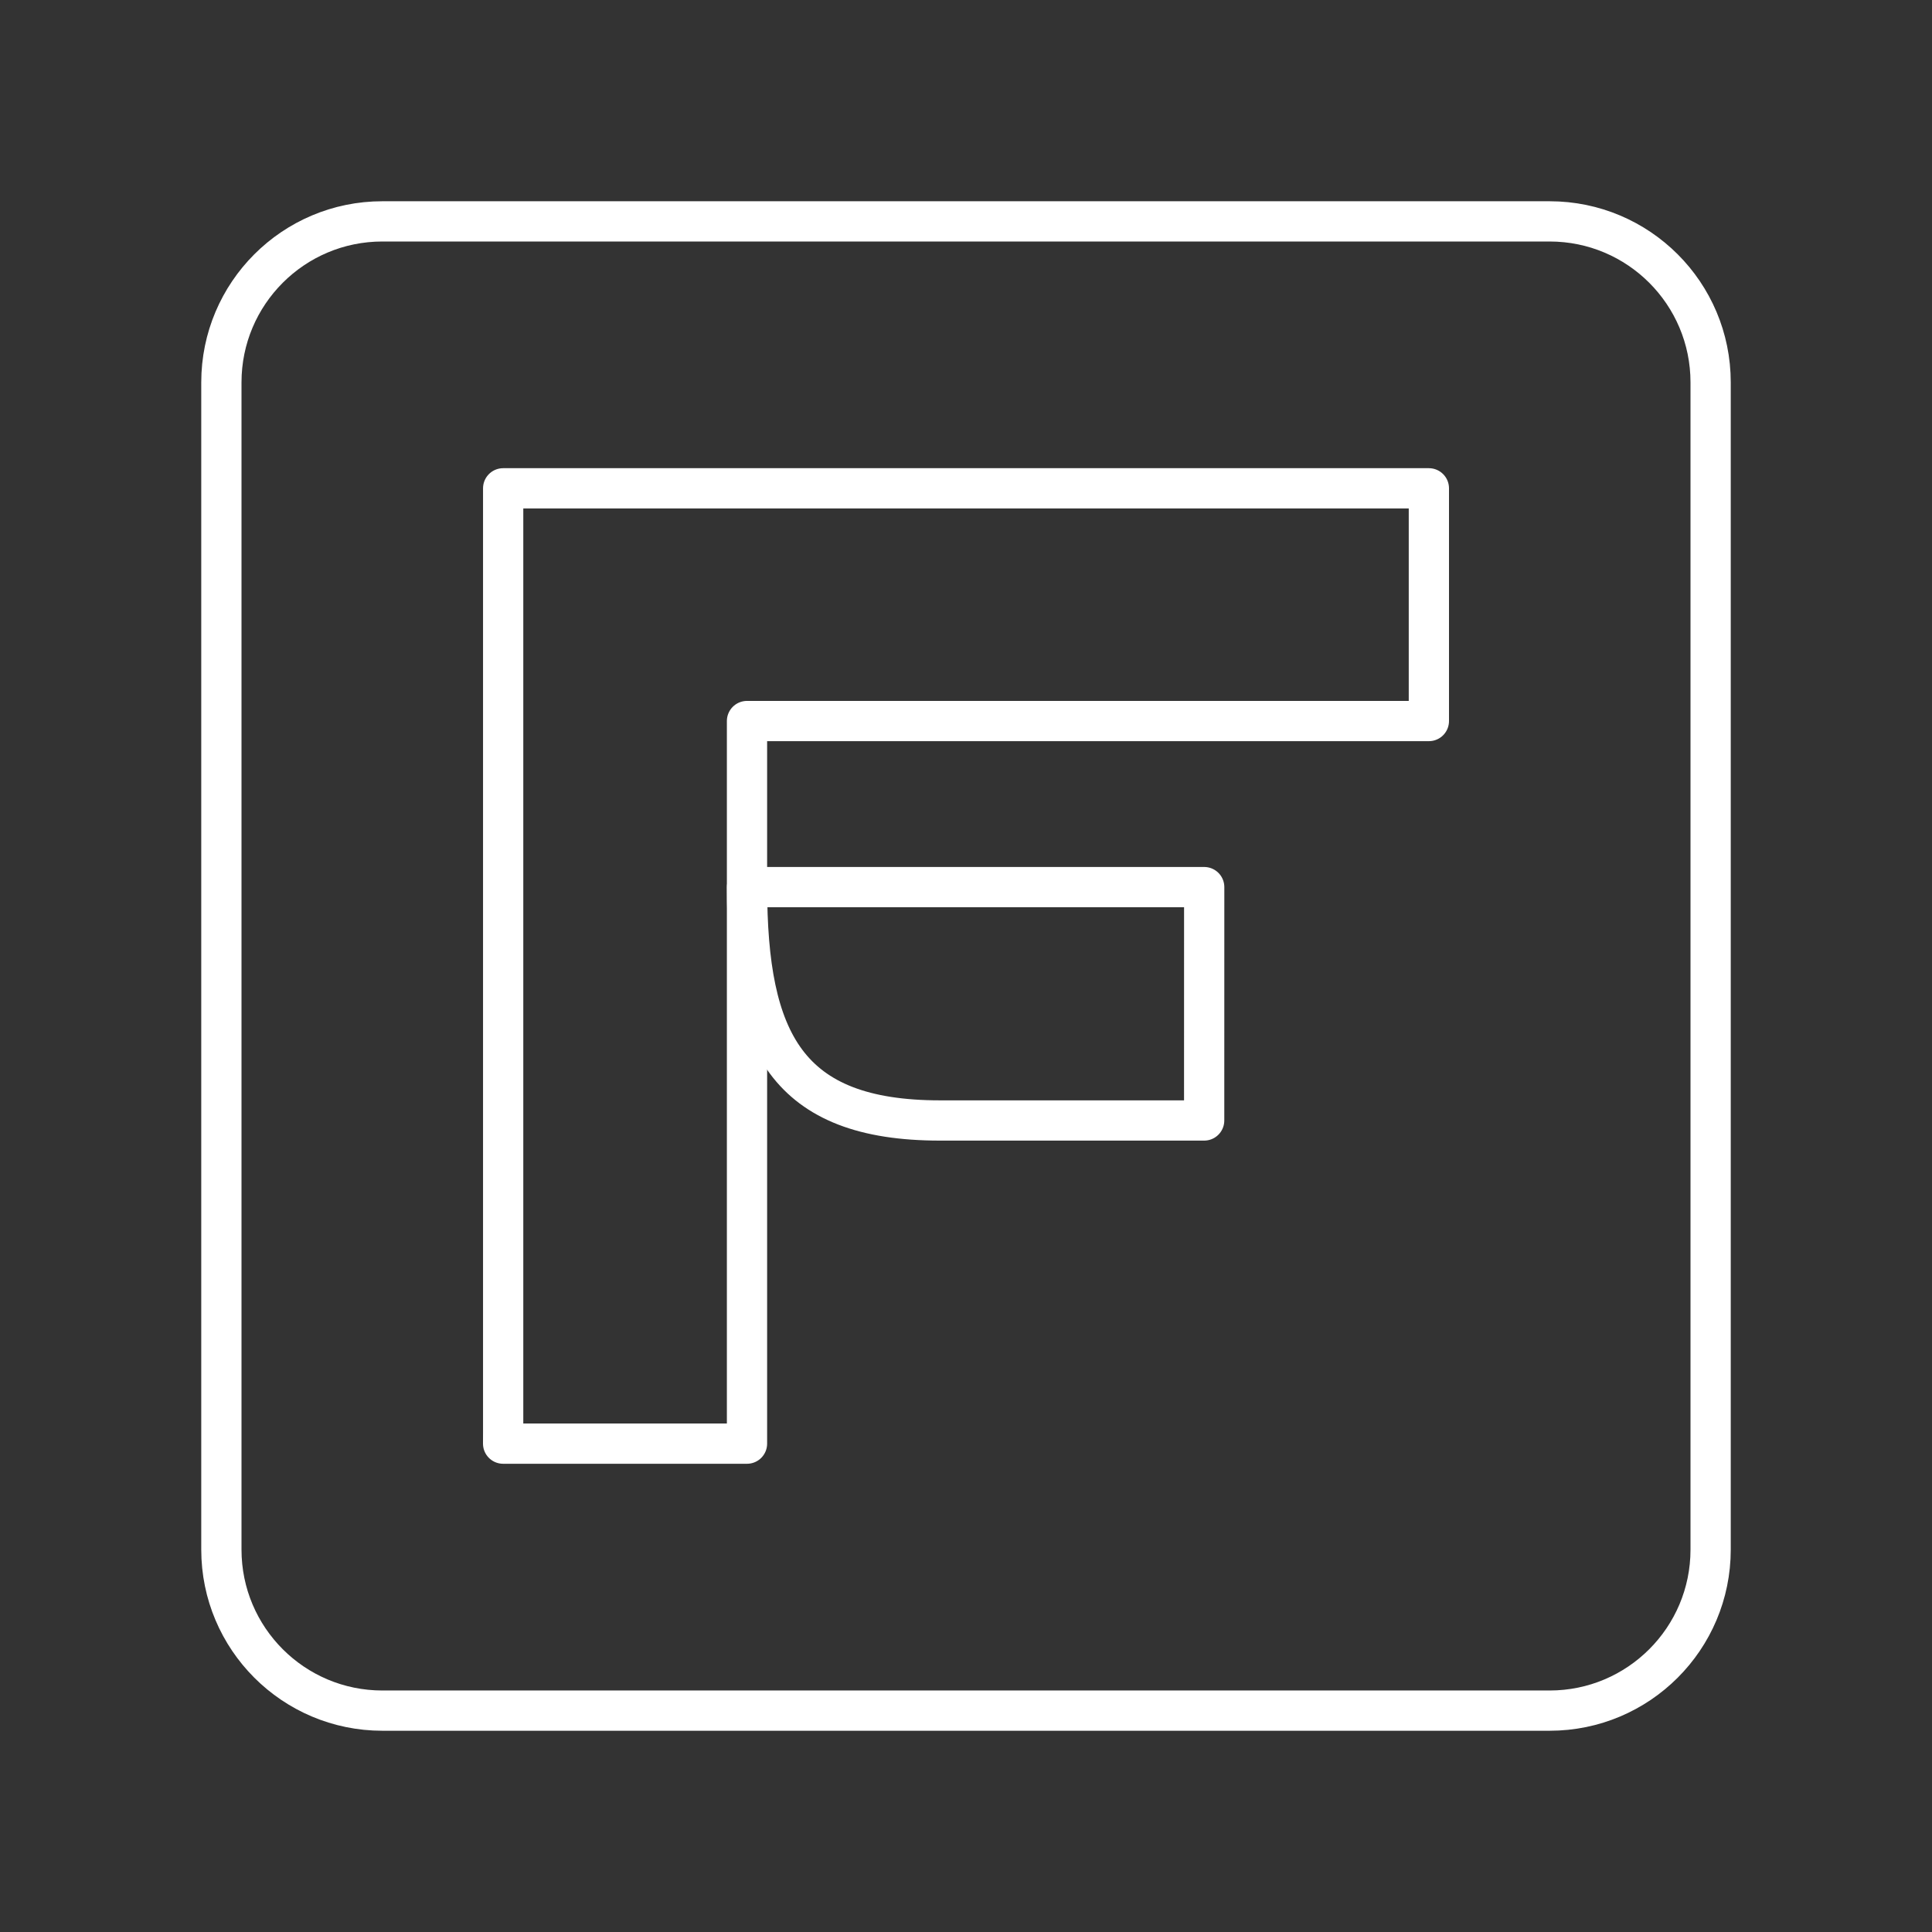 <?xml version="1.0" encoding="UTF-8"?><svg id="a" xmlns="http://www.w3.org/2000/svg" viewBox="0 0 48 48"><rect x="0" y="0" width="48" height="48" fill="#333333" stroke="none"/><defs><style>.b{fill:none;stroke:#fff;stroke-linecap:round;stroke-linejoin:round;}</style></defs><path class="b" d="M38.5,5.5H9.5c-2.209,0-4,1.791-4,4v29c0,2.209,1.791,4,4,4h29c2.209,0,4-1.791,4-4V9.5c0-2.209-1.791-4-4-4Z"/><path class="b" d="M12.501,35.59V12.132h22.999v5.782h-16.941v17.953h-6.059l.001-.278Z"/><path class="b" d="M29.916,27.838h-6.562c-3.799,0-4.794-1.956-4.794-5.798h11.358c0,1.748-.001,5.798-.001,5.798Z"/></svg>